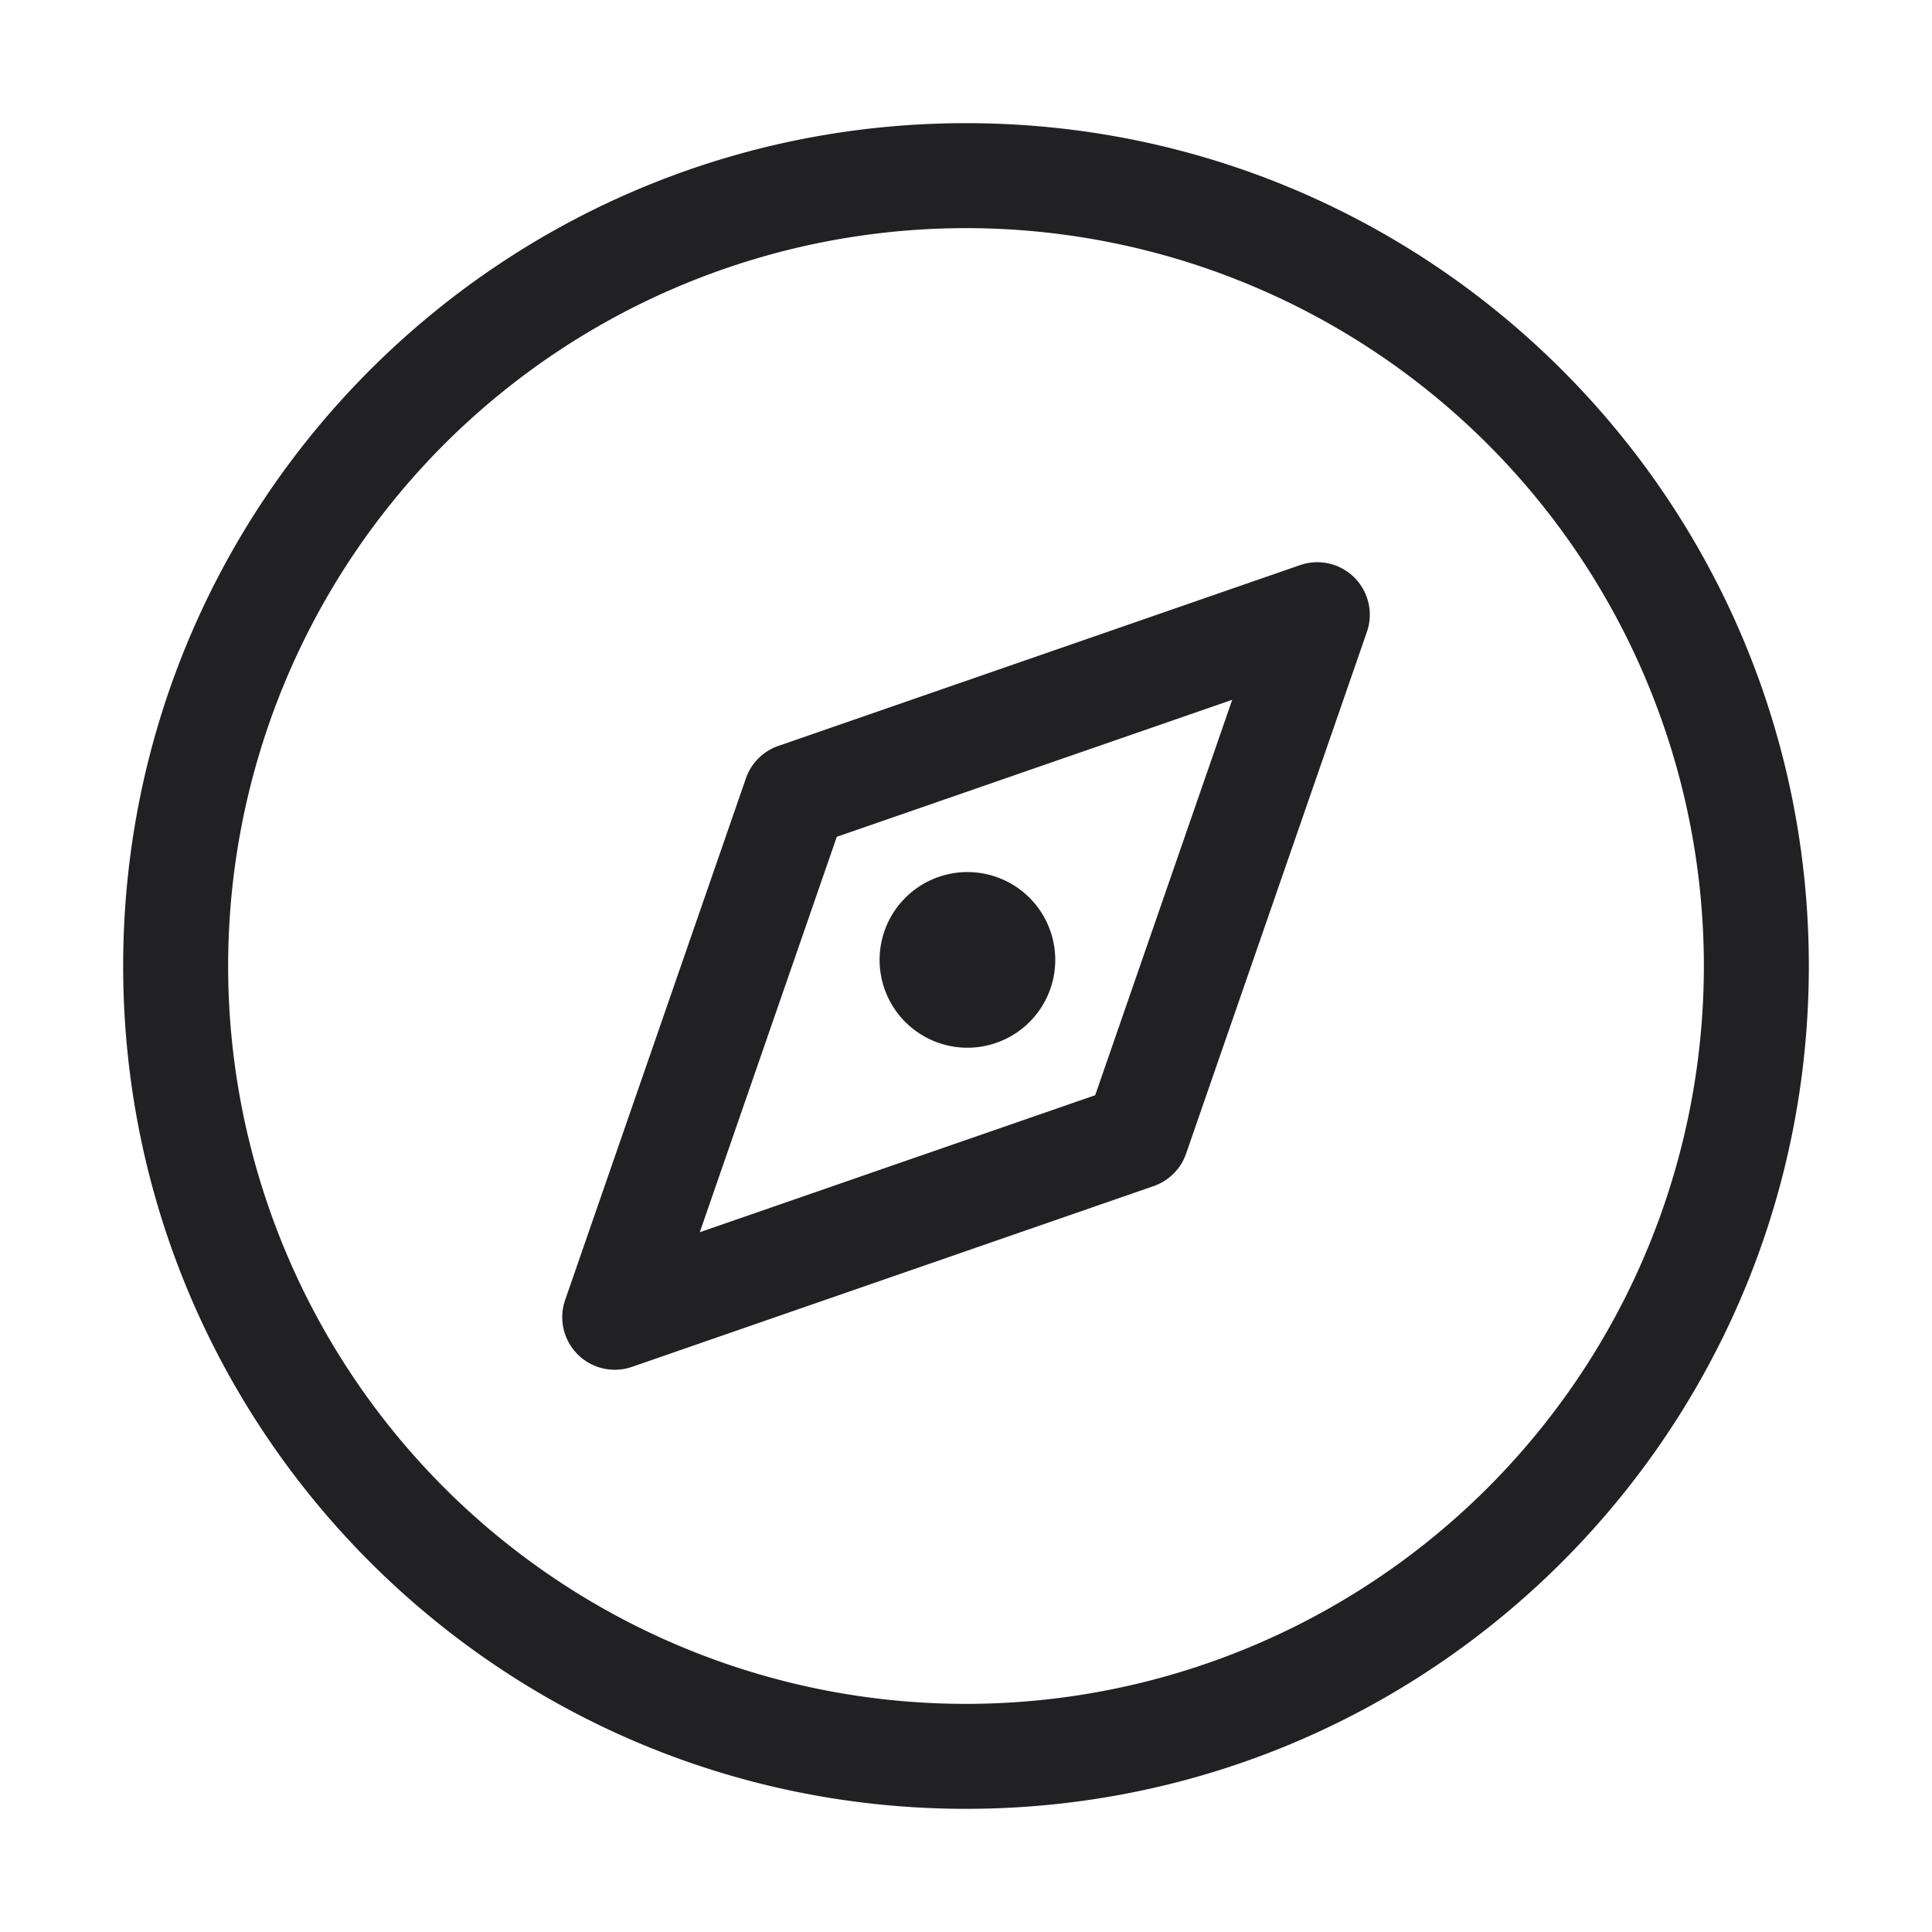 <svg xmlns="http://www.w3.org/2000/svg" width="24" height="24" fill="none"><g fill="#212124"><path d="M11.229 12.678a1.091 1.091 0 1 0 1.542-1.543 1.091 1.091 0 0 0-1.542 1.543Z"/><path fill-rule="evenodd" d="M16.825 7.175a.652.652 0 0 1 .155.675l-2.246 6.481a.652.652 0 0 1-.403.403L7.85 16.98a.653.653 0 0 1-.83-.83l2.246-6.481a.652.652 0 0 1 .403-.403L16.15 7.02a.652.652 0 0 1 .675.155Zm-1.518 1.518-4.912 1.702-1.702 4.912 4.912-1.702 1.702-4.912Z" clip-rule="evenodd"/><path fill-rule="evenodd" d="M1.53 12C1.53 6.217 6.216 1.53 12 1.53S22.47 6.216 22.47 12 17.784 22.47 12 22.47 1.53 17.784 1.53 12ZM12 2.834a9.166 9.166 0 1 0 0 18.332 9.166 9.166 0 0 0 0-18.332Z" clip-rule="evenodd"/></g></svg>